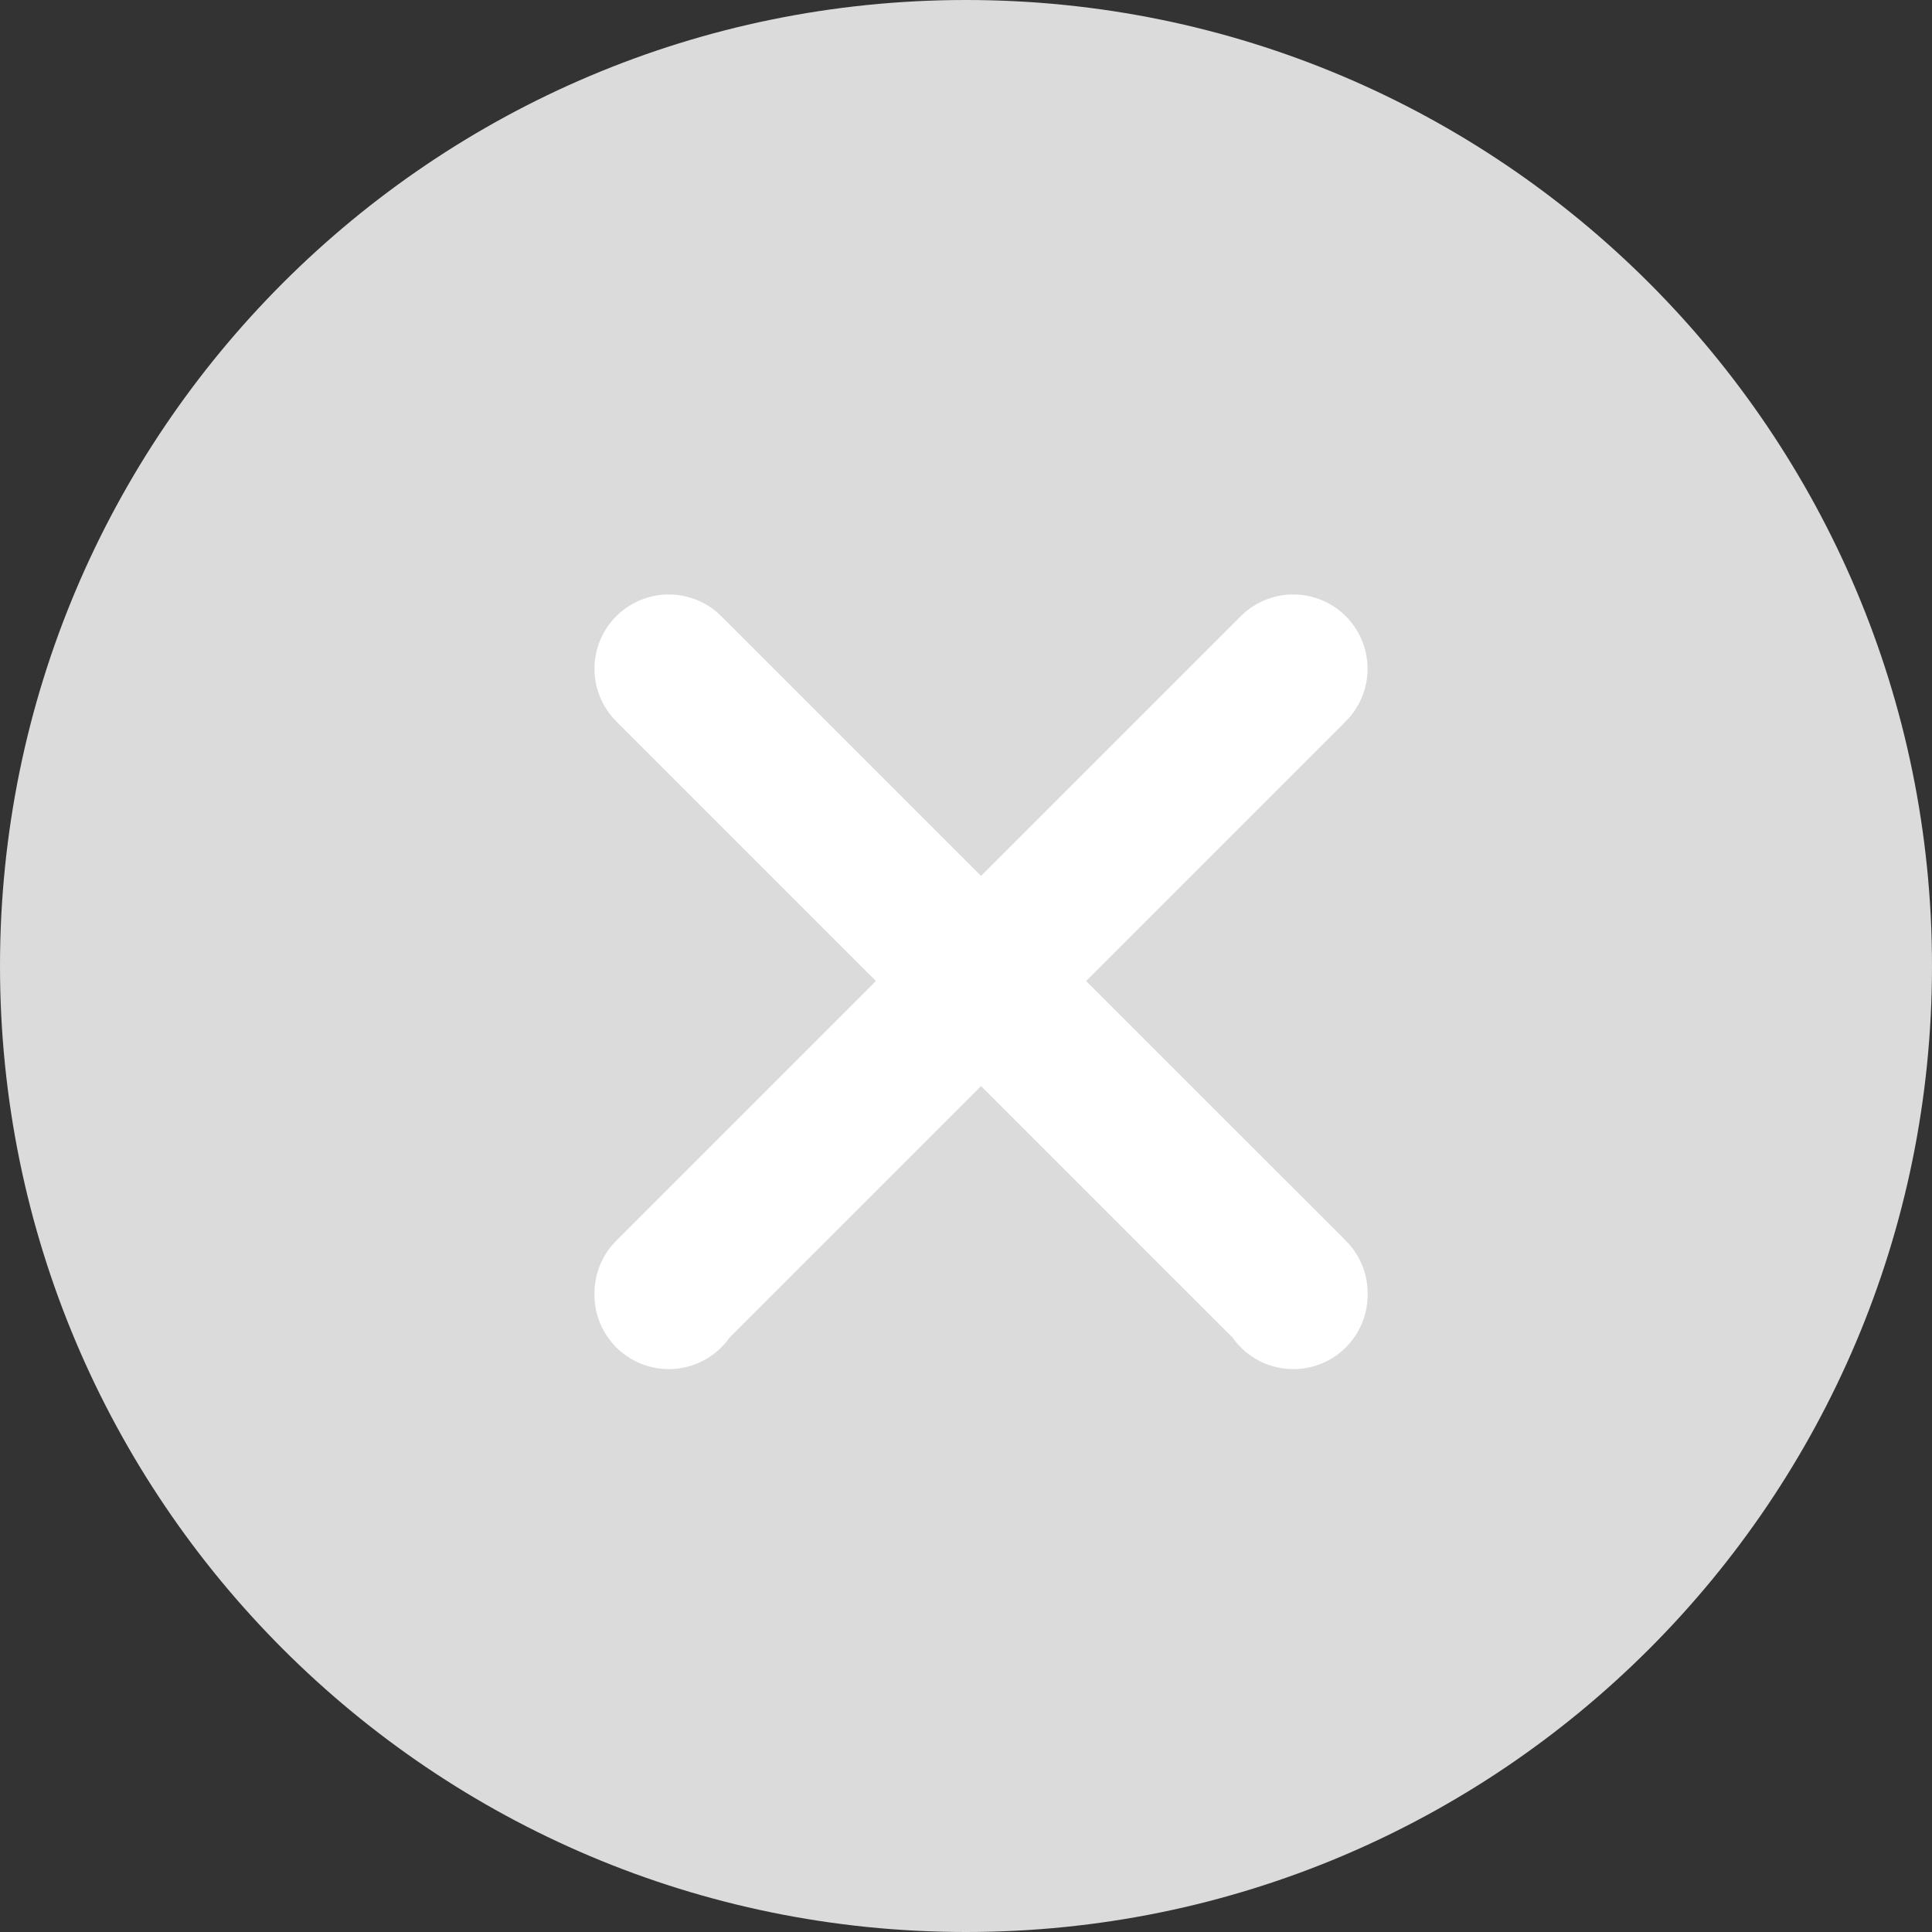 <svg width="26" height="26" viewBox="0 0 26 26" fill="none" xmlns="http://www.w3.org/2000/svg">
<rect x="0" y="0" width="26" height="26" fill="#333333" stroke="none"/>
<path d="M13 26C20.18 26 26 20.18 26 13C26 5.82 20.18 0 13 0C5.82 0 0 5.82 0 13C0 20.18 5.82 26 13 26Z" fill="#DBDBDB"/>
<path d="M9 17.425V17.404L17.404 9" stroke="white" stroke-width="2" stroke-linecap="round" stroke-linejoin="round"/>
<path d="M17.405 17.425V17.404L9 9" stroke="white" stroke-width="2" stroke-linecap="round" stroke-linejoin="round"/>
</svg>
